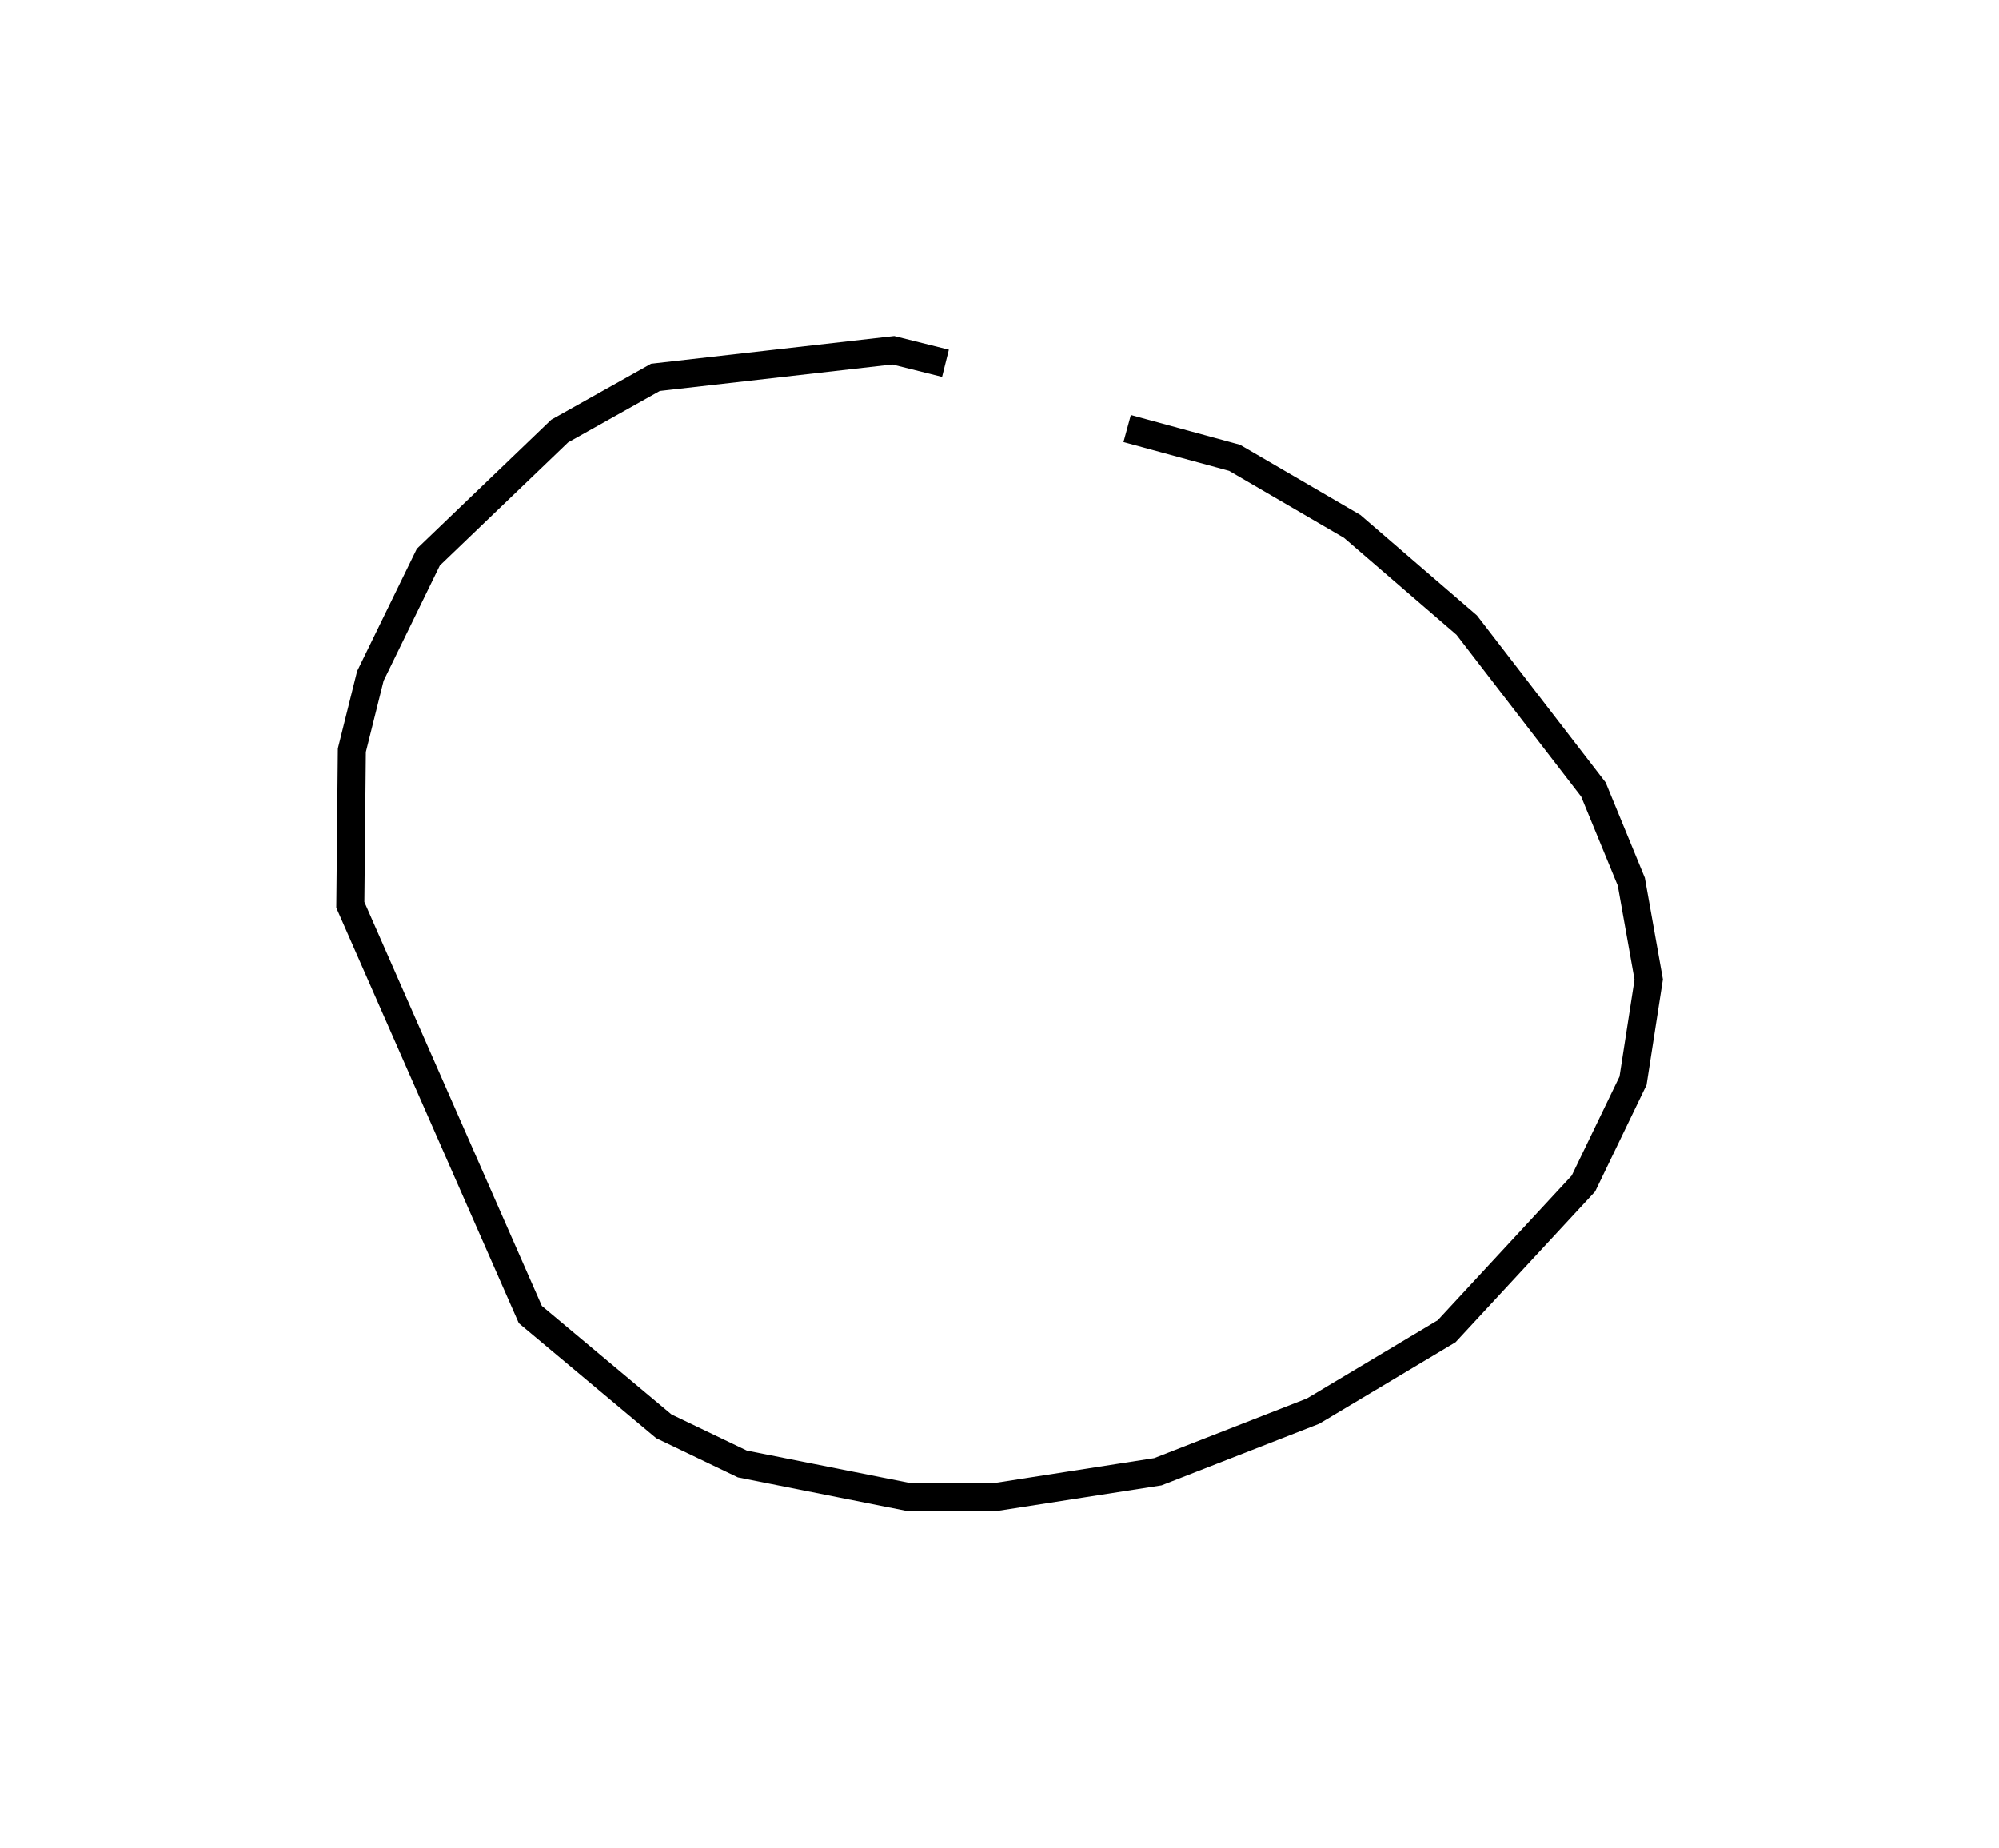 <?xml version="1.0" encoding="utf-8" ?>
<svg baseProfile="full" height="131.854" version="1.1" width="142.668" xmlns="http://www.w3.org/2000/svg" xmlns:ev="http://www.w3.org/2001/xml-events" xmlns:xlink="http://www.w3.org/1999/xlink"><defs /><rect fill="white" height="131.854" width="142.668" x="0" y="0" /><path d="M76.194,29.997 m-8.715,-4.068 l-3.724,-0.929 -16.975,1.932 l-6.838,3.832 -9.372,8.993 l-4.138,8.483 -1.321,5.299 l-0.11,11.035 12.848,29.241 l9.529,7.972 5.605,2.688 l11.904,2.365 6.026,0.014 l11.728,-1.826 11.072,-4.324 l9.536,-5.701 9.763,-10.544 l3.539,-7.335 1.119,-7.226 l-1.242,-6.974 -2.706,-6.581 l-9.042,-11.733 -8.174,-7.045 l-8.393,-4.893 -7.668,-2.089 l0.0,0.0 0.0,0.0 l0.0,0.0 0.0,0.0 l0.0,0.0 0.0,0.0 l0.0,0.0 0.0,0.0 l0.0,0.0 0.0,0.0 l0.0,0.0 0.0,0.0 l0.0,0.0 0.0,0.0 l0.0,0.0 0.0,0.0 l0.0,0.0 0.0,0.0 l0.0,0.0 0.0,0.0 l0.0,0.0 0.0,0.0 l0.0,0.0 0.0,0.0 l0.0,0.0 0.0,0.0 l0.0,0.0 0.0,0.0 l0.0,0.0 0.0,0.0 l0.0,0.0 0.0,0.0 l0.0,0.0 0.0,0.0 l0.0,0.0 0.0,0.0 l0.0,0.0 0.0,0.0 l0.0,0.0 0.0,0.0 l0.0,0.0 0.0,0.0 l0.0,0.0 0.0,0.0 l0.0,0.0 0.0,0.0 l0.0,0.0 0.0,0.0 l0.0,0.0 0.0,0.0 l0.0,0.0 0.0,0.0 l0.0,0.0 0.0,0.0 l0.0,0.0 " fill="none" stroke="black" stroke-width="2.0" /></svg>